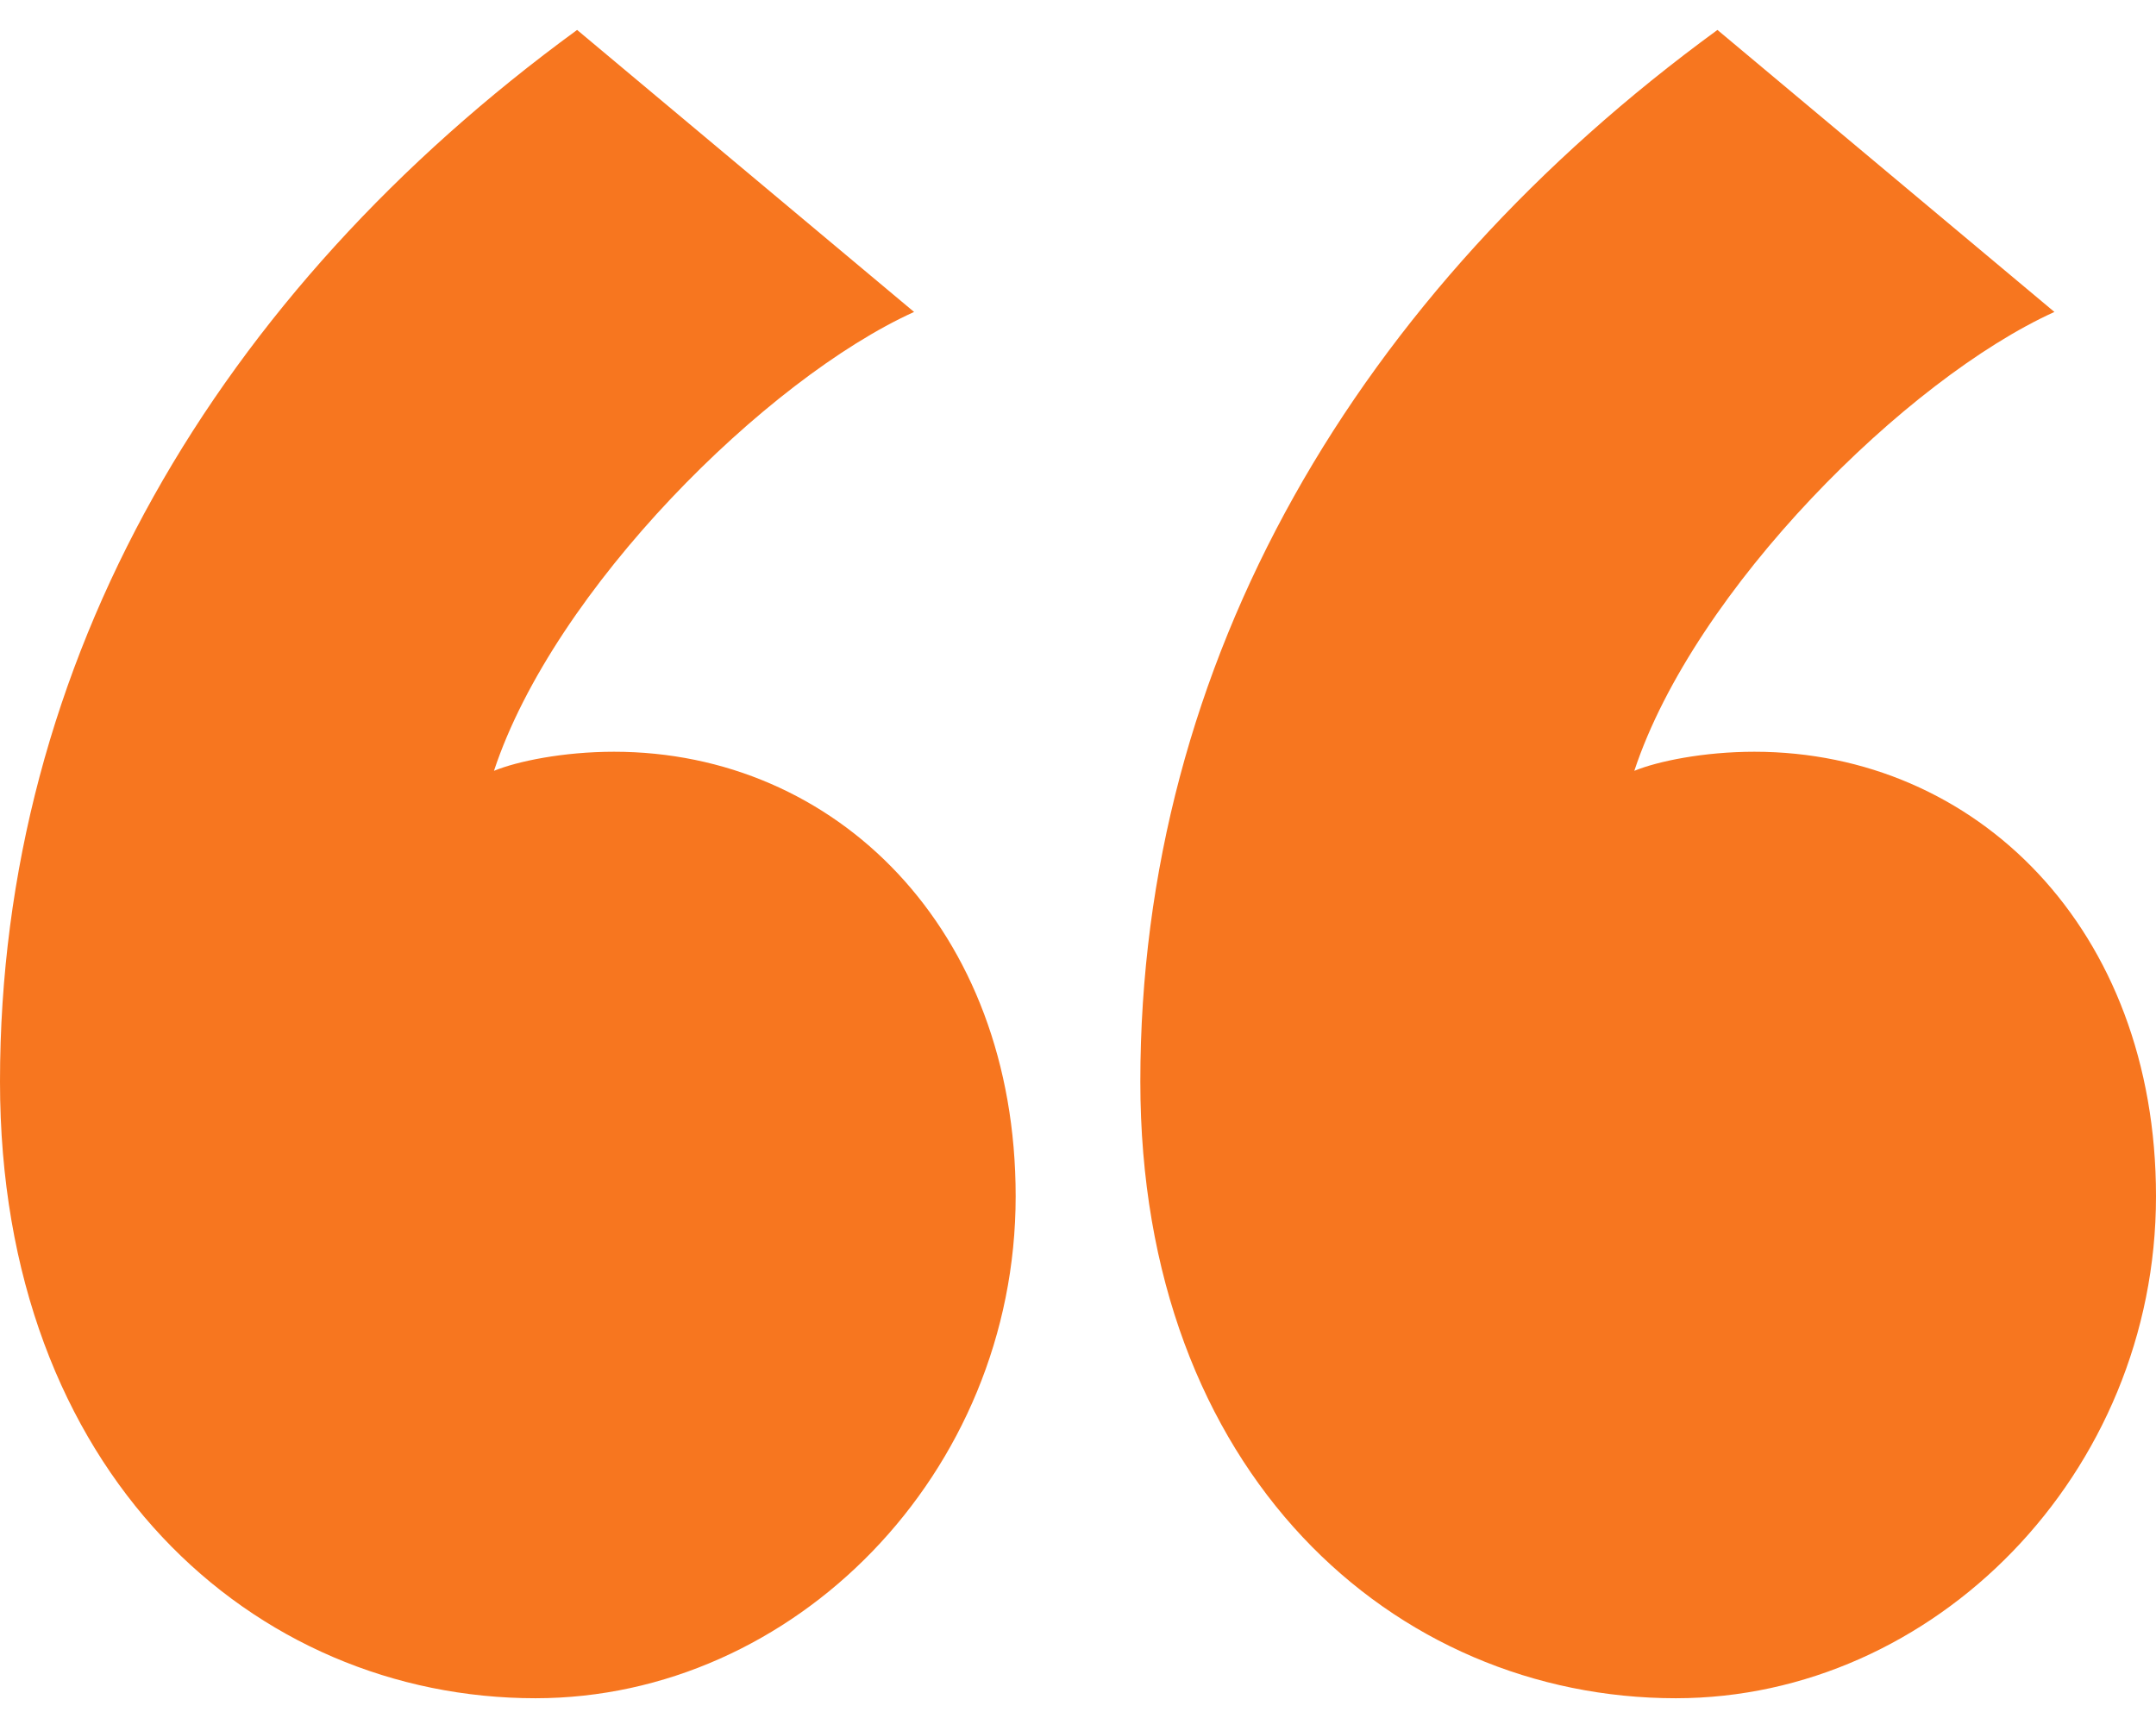 <svg width="34" height="27" viewBox="0 0 34 27" fill="none" xmlns="http://www.w3.org/2000/svg">
<path d="M0 17.055C0 23.236 4.004 26.779 8.445 26.779C12.523 26.779 16.017 23.236 16.017 18.864C16.017 14.643 13.178 11.854 9.683 11.854C8.882 11.854 8.154 12.005 7.79 12.155C8.737 9.291 12.086 5.974 14.415 4.919L9.101 0.472C3.422 4.617 0 10.421 0 17.055ZM17.983 17.055C17.983 23.236 21.987 26.779 26.428 26.779C30.505 26.779 34 23.236 34 18.864C34 14.643 31.161 11.854 27.666 11.854C26.865 11.854 26.137 12.005 25.773 12.155C26.72 9.291 30.069 5.974 32.398 4.919L27.084 0.472C21.405 4.617 17.983 10.421 17.983 17.055Z" fill="#F7761F"/>
</svg>